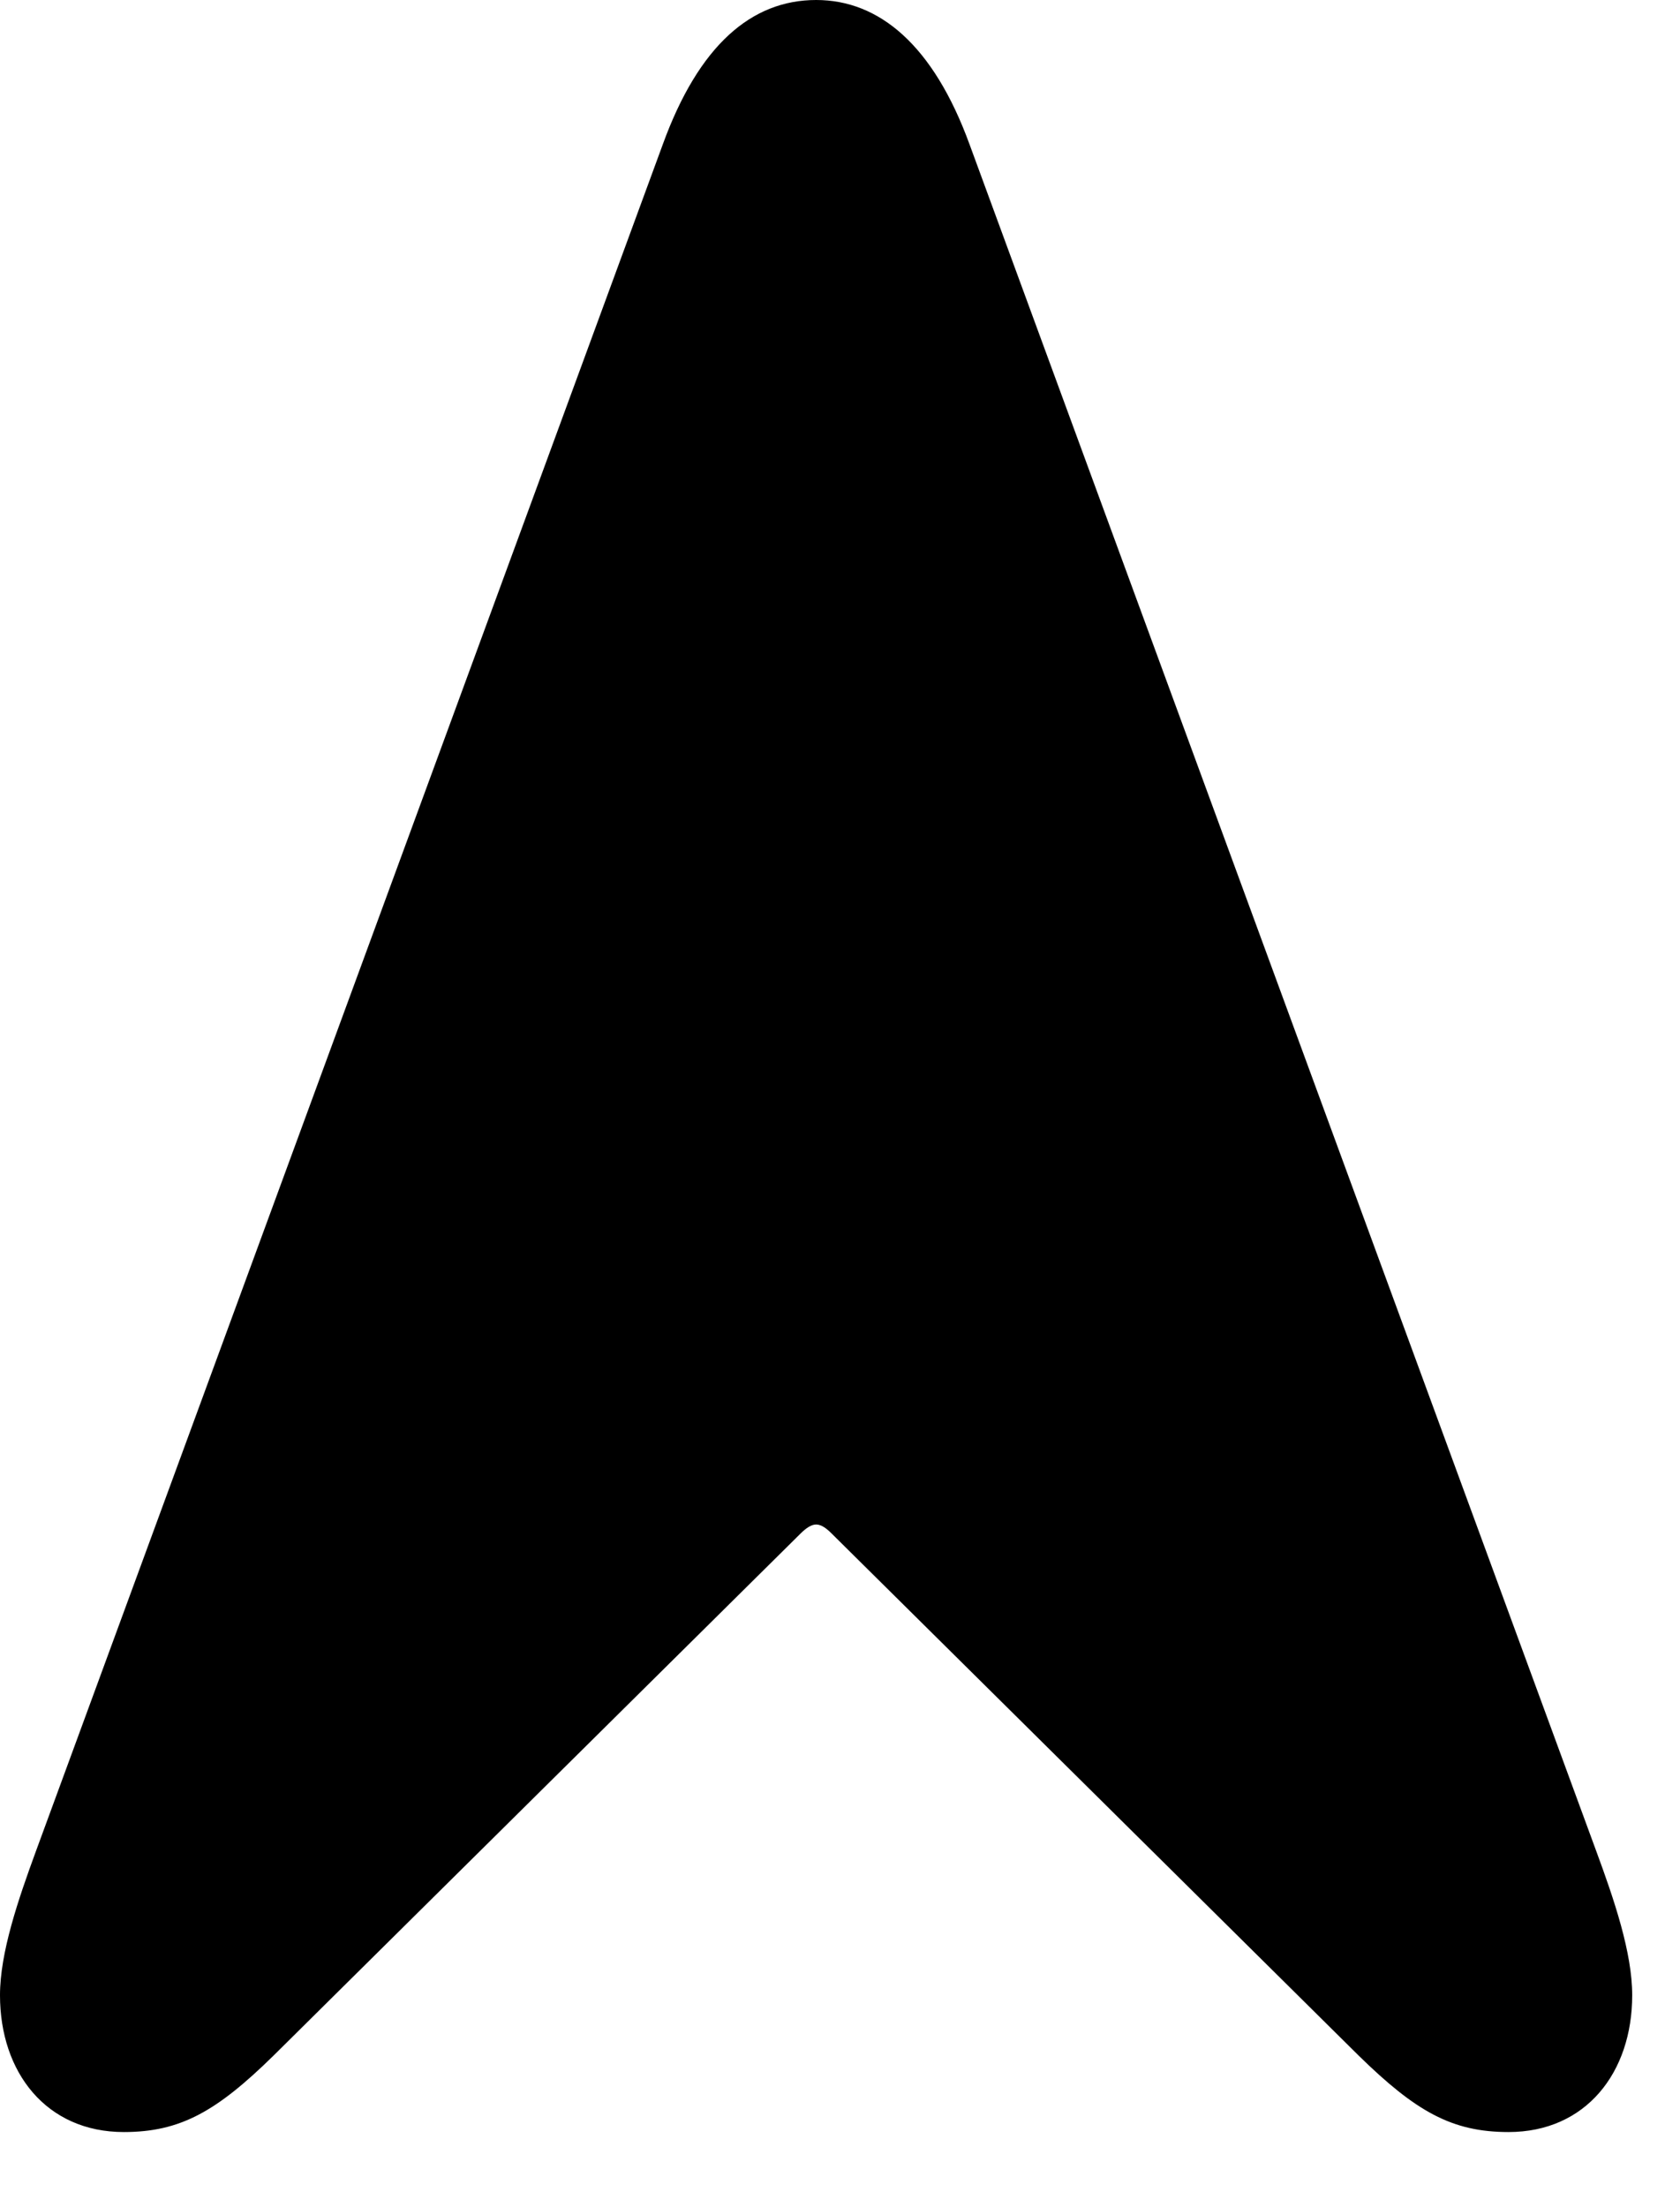 <svg version="1.1" xmlns="http://www.w3.org/2000/svg" xmlns:xlink="http://www.w3.org/1999/xlink" width="12.725" height="16.709" viewBox="0 0 12.725 16.709">
 <g>
  <rect height="16.709" opacity="0" width="12.725" x="0" y="0"/>
  <path d="M0.938 16.143C1.367 16.143 1.641 15.986 2.07 15.566L6.064 11.611C6.104 11.572 6.143 11.543 6.182 11.543C6.221 11.543 6.26 11.572 6.299 11.611L10.293 15.566C10.723 15.986 10.996 16.143 11.426 16.143C12.012 16.143 12.363 15.693 12.363 15.107C12.363 14.785 12.227 14.385 12.09 14.014L7.344 1.094C7.07 0.342 6.66 0 6.182 0C5.693 0 5.293 0.342 5.02 1.094L0.273 14.014C0.137 14.385 0 14.785 0 15.107C0 15.693 0.352 16.143 0.938 16.143Z" fill="currentColor"/>
 </g>
</svg>

